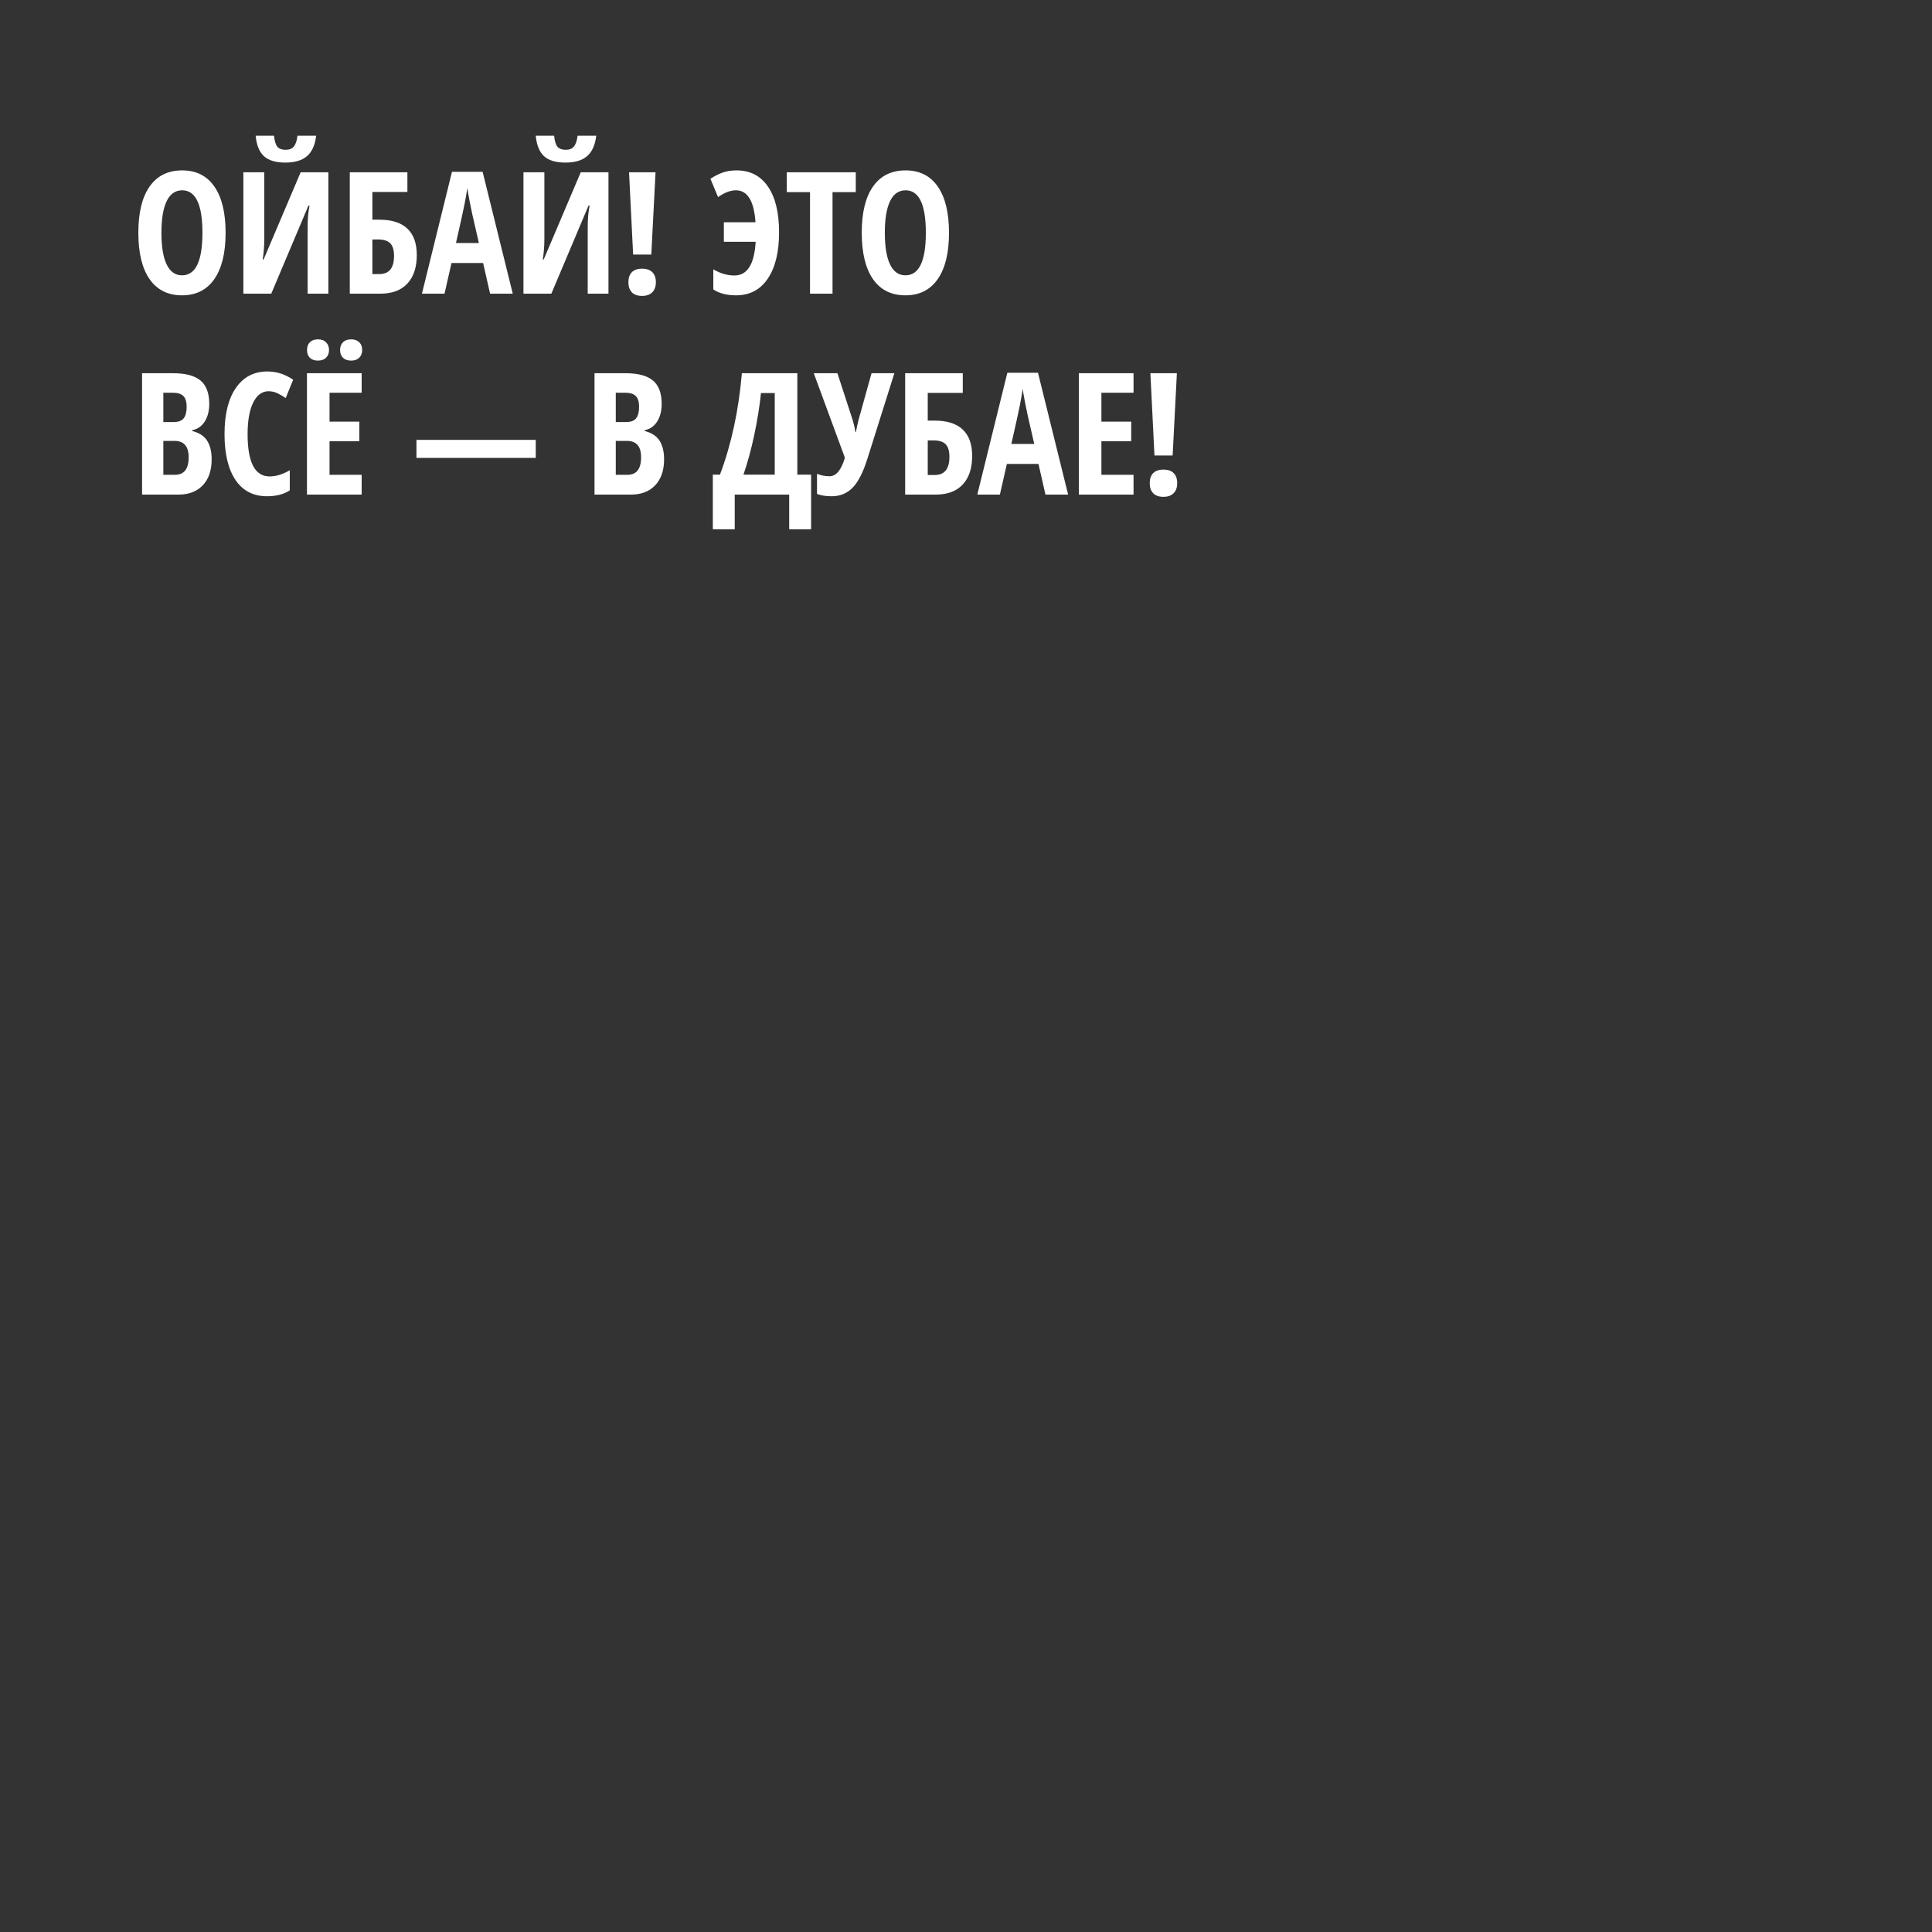 <svg width="250" height="250" viewBox="0 0 250 250" fill="none" xmlns="http://www.w3.org/2000/svg">
<rect x="0" y="0" width="250" height="250" fill="#333333" stroke="none"/>
<path d="M29.192 30.126C29.192 32.726 28.705 34.724 27.731 36.12C26.758 37.517 25.365 38.215 23.553 38.215C21.734 38.215 20.337 37.52 19.363 36.131C18.389 34.734 17.902 32.726 17.902 30.105C17.902 27.505 18.389 25.514 19.363 24.132C20.337 22.742 21.741 22.048 23.574 22.048C25.386 22.048 26.775 22.746 27.742 24.143C28.709 25.532 29.192 27.526 29.192 30.126ZM20.889 30.126C20.889 31.916 21.114 33.281 21.565 34.219C22.017 35.157 22.679 35.626 23.553 35.626C25.314 35.626 26.195 33.793 26.195 30.126C26.195 26.459 25.322 24.626 23.574 24.626C22.686 24.626 22.017 25.095 21.565 26.033C21.114 26.964 20.889 28.328 20.889 30.126ZM31.491 22.295H34.198V30.921C34.198 31.816 34.13 32.7 33.994 33.574H34.112L38.903 22.295H42.491V38H39.806V29.395C39.806 28.336 39.888 27.405 40.053 26.602H39.913L35.101 38H31.491V22.295ZM40.912 17.558C40.769 18.761 40.375 19.642 39.73 20.2C39.093 20.759 38.151 21.038 36.905 21.038C35.688 21.038 34.775 20.766 34.166 20.222C33.557 19.67 33.196 18.782 33.081 17.558H35.455C35.534 18.274 35.684 18.757 35.906 19.008C36.135 19.259 36.49 19.384 36.97 19.384C37.442 19.384 37.793 19.241 38.023 18.954C38.259 18.668 38.416 18.202 38.495 17.558H40.912ZM53.932 33.005C53.932 34.595 53.523 35.827 52.707 36.7C51.898 37.567 50.738 38 49.227 38H45.263V22.295H52.718V24.841H48.185V28.429H49.108C50.698 28.429 51.898 28.812 52.707 29.578C53.523 30.344 53.932 31.487 53.932 33.005ZM48.185 35.465H49.087C50.355 35.465 50.988 34.681 50.988 33.112C50.988 32.36 50.827 31.82 50.505 31.49C50.19 31.154 49.653 30.985 48.894 30.985H48.185V35.465ZM63.417 38L62.515 34.036H58.422L57.52 38H54.598L58.486 22.23H62.45L66.35 38H63.417ZM61.967 31.447L61.129 27.795C61.079 27.573 60.964 27.018 60.785 26.13C60.613 25.235 60.509 24.637 60.474 24.336C60.38 24.952 60.262 25.632 60.119 26.377C59.976 27.115 59.603 28.805 59.002 31.447H61.967ZM67.735 22.295H70.442V30.921C70.442 31.816 70.374 32.7 70.238 33.574H70.356L75.147 22.295H78.735V38H76.05V29.395C76.05 28.336 76.132 27.405 76.297 26.602H76.157L71.345 38H67.735V22.295ZM77.156 17.558C77.013 18.761 76.619 19.642 75.975 20.2C75.337 20.759 74.395 21.038 73.149 21.038C71.932 21.038 71.019 20.766 70.41 20.222C69.801 19.67 69.44 18.782 69.325 17.558H71.699C71.778 18.274 71.928 18.757 72.15 19.008C72.38 19.259 72.734 19.384 73.214 19.384C73.686 19.384 74.037 19.241 74.267 18.954C74.503 18.668 74.66 18.202 74.739 17.558H77.156ZM84.278 32.94H81.926L81.399 22.295H84.826L84.278 32.94ZM81.314 36.528C81.314 35.97 81.46 35.536 81.754 35.228C82.055 34.921 82.499 34.767 83.086 34.767C83.673 34.767 84.117 34.921 84.418 35.228C84.719 35.529 84.869 35.963 84.869 36.528C84.869 37.087 84.712 37.52 84.397 37.828C84.088 38.136 83.652 38.29 83.086 38.29C82.506 38.29 82.065 38.136 81.765 37.828C81.464 37.513 81.314 37.08 81.314 36.528ZM95.225 24.626C94.516 24.626 93.746 24.92 92.915 25.507L91.927 23.133C92.442 22.796 92.965 22.531 93.495 22.338C94.032 22.145 94.637 22.048 95.311 22.048C97.065 22.048 98.419 22.746 99.371 24.143C100.331 25.532 100.811 27.505 100.811 30.061C100.811 32.618 100.324 34.616 99.35 36.056C98.383 37.495 97.015 38.215 95.246 38.215C94.036 38.215 93.055 37.961 92.303 37.452V34.852C93.198 35.383 94.107 35.648 95.031 35.648C96.7 35.648 97.617 34.194 97.781 31.286H93.667V28.762H97.76C97.574 26.005 96.728 24.626 95.225 24.626ZM107.729 38H104.817V24.862H101.81V22.295H110.736V24.862H107.729V38ZM122.8 30.126C122.8 32.726 122.313 34.724 121.339 36.12C120.365 37.517 118.972 38.215 117.16 38.215C115.341 38.215 113.945 37.52 112.971 36.131C111.997 34.734 111.51 32.726 111.51 30.105C111.51 27.505 111.997 25.514 112.971 24.132C113.945 22.742 115.348 22.048 117.182 22.048C118.993 22.048 120.383 22.746 121.35 24.143C122.316 25.532 122.8 27.526 122.8 30.126ZM114.496 30.126C114.496 31.916 114.722 33.281 115.173 34.219C115.624 35.157 116.286 35.626 117.16 35.626C118.922 35.626 119.803 33.793 119.803 30.126C119.803 26.459 118.929 24.626 117.182 24.626C116.294 24.626 115.624 25.095 115.173 26.033C114.722 26.964 114.496 28.328 114.496 30.126ZM18.386 48.295H22.393C24.025 48.295 25.214 48.614 25.959 49.251C26.704 49.881 27.076 50.887 27.076 52.27C27.076 53.179 26.879 53.942 26.485 54.558C26.091 55.166 25.554 55.535 24.874 55.664V55.772C25.762 55.993 26.403 56.409 26.797 57.018C27.191 57.626 27.388 58.435 27.388 59.445C27.388 60.87 27.005 61.988 26.238 62.797C25.479 63.599 24.437 64 23.112 64H18.386V48.295ZM21.136 54.611H22.479C23.094 54.611 23.528 54.447 23.778 54.117C24.029 53.788 24.154 53.297 24.154 52.645C24.154 51.994 24.011 51.528 23.725 51.249C23.438 50.963 22.987 50.819 22.371 50.819H21.136V54.611ZM21.136 57.05V61.443H22.607C23.216 61.443 23.667 61.257 23.961 60.885C24.262 60.512 24.412 59.936 24.412 59.155C24.412 57.752 23.796 57.05 22.564 57.05H21.136ZM34.746 50.626C33.908 50.626 33.246 51.117 32.759 52.098C32.279 53.079 32.039 54.443 32.039 56.19C32.039 59.828 32.988 61.648 34.886 61.648C35.717 61.648 36.587 61.383 37.496 60.852V63.452C36.73 63.961 35.749 64.215 34.553 64.215C32.784 64.215 31.423 63.513 30.471 62.109C29.525 60.699 29.053 58.718 29.053 56.169C29.053 53.62 29.54 51.632 30.514 50.207C31.495 48.782 32.855 48.069 34.596 48.069C35.169 48.069 35.717 48.148 36.239 48.306C36.769 48.463 37.335 48.739 37.937 49.133L36.97 51.507C36.648 51.285 36.304 51.084 35.938 50.905C35.573 50.719 35.176 50.626 34.746 50.626ZM46.799 64H39.72V48.295H46.799V50.819H42.642V54.558H46.498V57.093H42.642V61.443H46.799V64ZM39.73 45.298C39.73 44.861 39.856 44.521 40.106 44.277C40.357 44.034 40.704 43.912 41.148 43.912C41.592 43.912 41.94 44.041 42.19 44.299C42.448 44.55 42.577 44.883 42.577 45.298C42.577 45.706 42.448 46.035 42.19 46.286C41.94 46.537 41.592 46.662 41.148 46.662C40.704 46.662 40.357 46.544 40.106 46.308C39.856 46.064 39.73 45.727 39.73 45.298ZM44.006 45.298C44.006 44.868 44.131 44.532 44.382 44.288C44.633 44.037 44.983 43.912 45.435 43.912C45.871 43.912 46.219 44.034 46.477 44.277C46.734 44.521 46.863 44.861 46.863 45.298C46.863 45.72 46.734 46.053 46.477 46.297C46.226 46.54 45.879 46.662 45.435 46.662C44.991 46.662 44.64 46.54 44.382 46.297C44.131 46.046 44.006 45.713 44.006 45.298ZM53.889 59.252V56.921H69.325V59.252H53.889ZM76.931 48.295H80.938C82.57 48.295 83.759 48.614 84.504 49.251C85.249 49.881 85.621 50.887 85.621 52.27C85.621 53.179 85.424 53.942 85.03 54.558C84.636 55.166 84.099 55.535 83.419 55.664V55.772C84.307 55.993 84.948 56.409 85.342 57.018C85.736 57.626 85.933 58.435 85.933 59.445C85.933 60.87 85.549 61.988 84.783 62.797C84.024 63.599 82.982 64 81.657 64H76.931V48.295ZM79.681 54.611H81.023C81.639 54.611 82.073 54.447 82.323 54.117C82.574 53.788 82.699 53.297 82.699 52.645C82.699 51.994 82.556 51.528 82.269 51.249C81.983 50.963 81.532 50.819 80.916 50.819H79.681V54.611ZM79.681 57.05V61.443H81.152C81.761 61.443 82.212 61.257 82.506 60.885C82.807 60.512 82.957 59.936 82.957 59.155C82.957 57.752 82.341 57.05 81.109 57.05H79.681ZM104.957 68.49H102.121V64H95.074V68.49H92.238V61.422H93.162C94.637 57.505 95.583 53.129 95.998 48.295H103.174V61.422H104.957V68.49ZM100.252 61.422V50.862H98.469C98.29 52.602 98 54.411 97.599 56.287C97.205 58.156 96.739 59.868 96.202 61.422H100.252ZM107.61 64.215C106.858 64.215 106.228 64.115 105.72 63.914V61.315C106.243 61.522 106.783 61.626 107.342 61.626C108.201 61.626 108.864 60.828 109.329 59.23L105.301 48.295H108.362L110.36 54.429C110.525 54.995 110.629 55.478 110.672 55.879H110.758L110.908 55.148L111.069 54.429L112.777 48.295H115.731L112.229 59.402C111.671 61.157 111.03 62.399 110.307 63.13C109.59 63.853 108.692 64.215 107.61 64.215ZM125.797 59.005C125.797 60.595 125.389 61.827 124.572 62.7C123.763 63.567 122.603 64 121.092 64H117.128V48.295H124.583V50.841H120.05V54.429H120.974C122.563 54.429 123.763 54.812 124.572 55.578C125.389 56.344 125.797 57.487 125.797 59.005ZM120.05 61.465H120.952C122.22 61.465 122.854 60.681 122.854 59.112C122.854 58.36 122.692 57.82 122.37 57.49C122.055 57.154 121.518 56.985 120.759 56.985H120.05V61.465ZM135.282 64L134.38 60.036H130.287L129.385 64H126.463L130.352 48.23H134.315L138.215 64H135.282ZM133.832 57.447L132.994 53.795C132.944 53.573 132.829 53.018 132.65 52.13C132.479 51.235 132.375 50.637 132.339 50.336C132.246 50.952 132.128 51.632 131.984 52.377C131.841 53.115 131.469 54.805 130.867 57.447H133.832ZM146.68 64H139.601V48.295H146.68V50.819H142.522V54.558H146.379V57.093H142.522V61.443H146.68V64ZM151.739 58.94H149.387L148.86 48.295H152.287L151.739 58.94ZM148.774 62.528C148.774 61.97 148.921 61.536 149.215 61.228C149.516 60.921 149.96 60.767 150.547 60.767C151.134 60.767 151.578 60.921 151.879 61.228C152.18 61.529 152.33 61.963 152.33 62.528C152.33 63.087 152.173 63.52 151.857 63.828C151.549 64.136 151.113 64.29 150.547 64.29C149.967 64.29 149.526 64.136 149.226 63.828C148.925 63.513 148.774 63.08 148.774 62.528Z" fill="white"/>
</svg>
